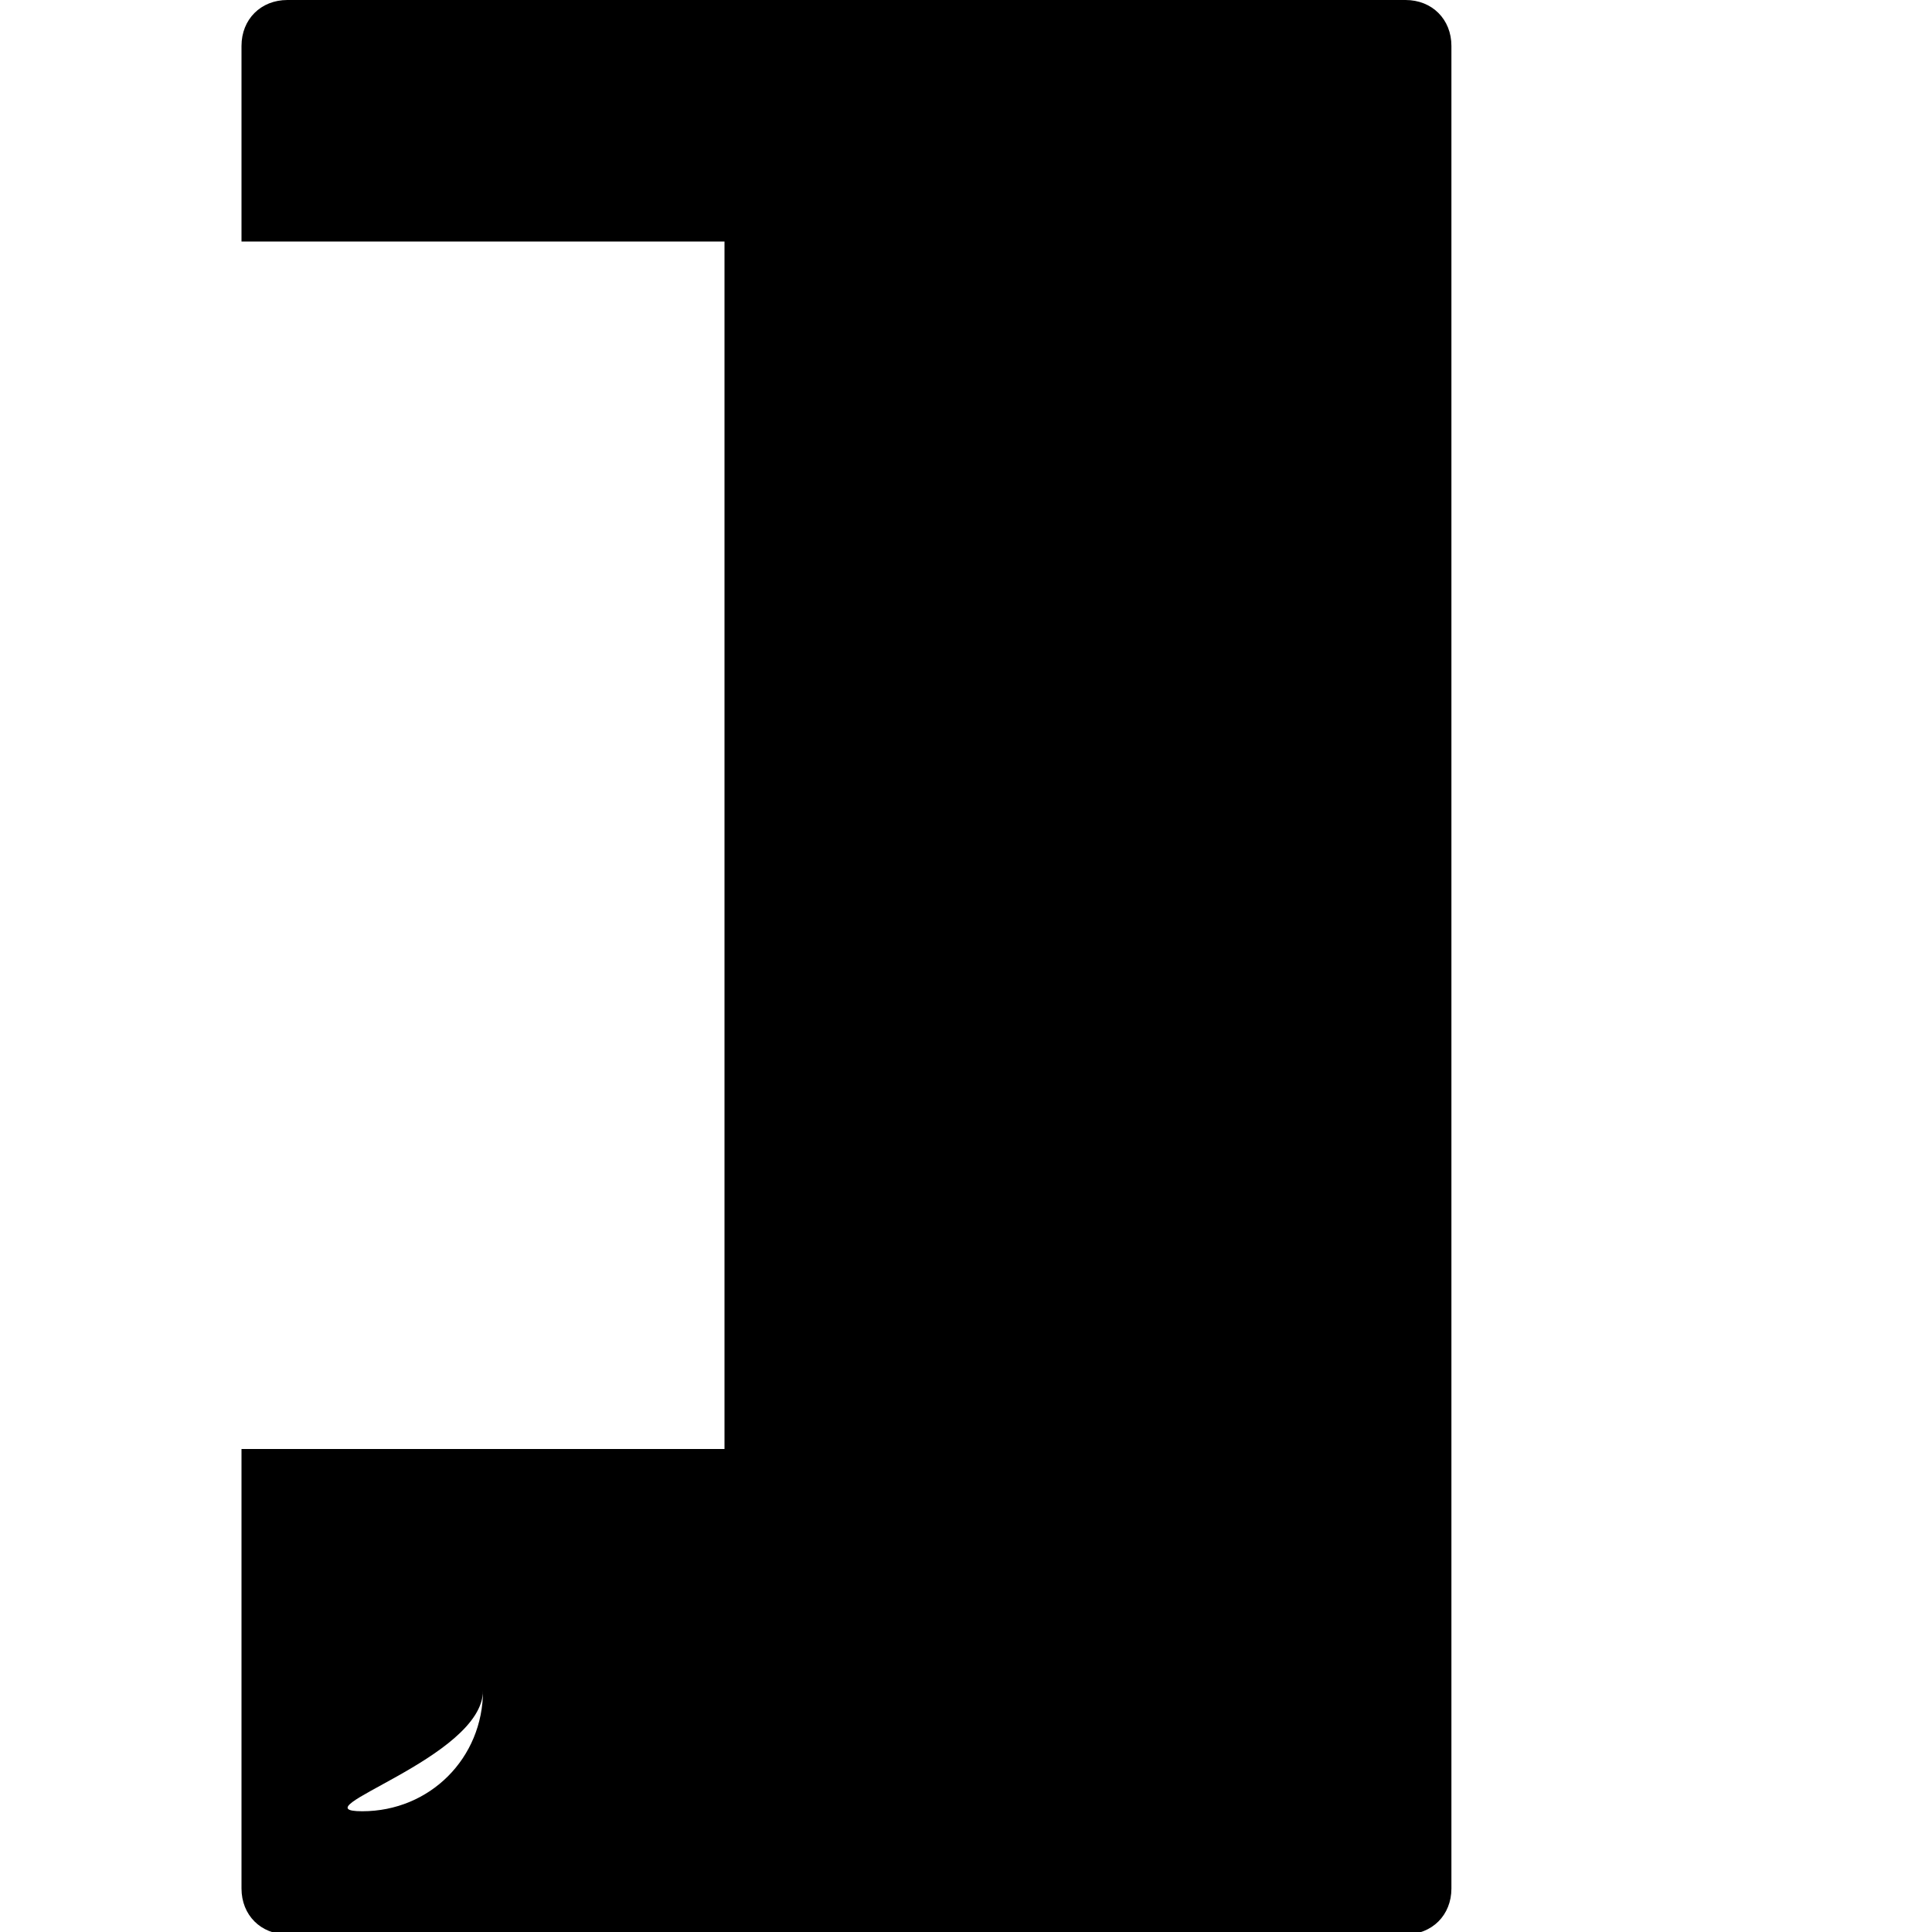 <svg xmlns="http://www.w3.org/2000/svg" width="8" height="8" viewBox="0 0 8 8"><path d="M1.19 0C1.08 0 1 .08 1 .19v7.63c0 .11.08.19.19.19h4.63c.11 0 .19-.08.19-.19V.19c0-.11-.08-.19-.19-.19H1.19zM0 1h3v5H1V1zm1.5 5.5c.28 0 .5.22.5.5s-.22.5-.5.5.5-.22.5-.5.22-.5.5-.5z"/></svg>
